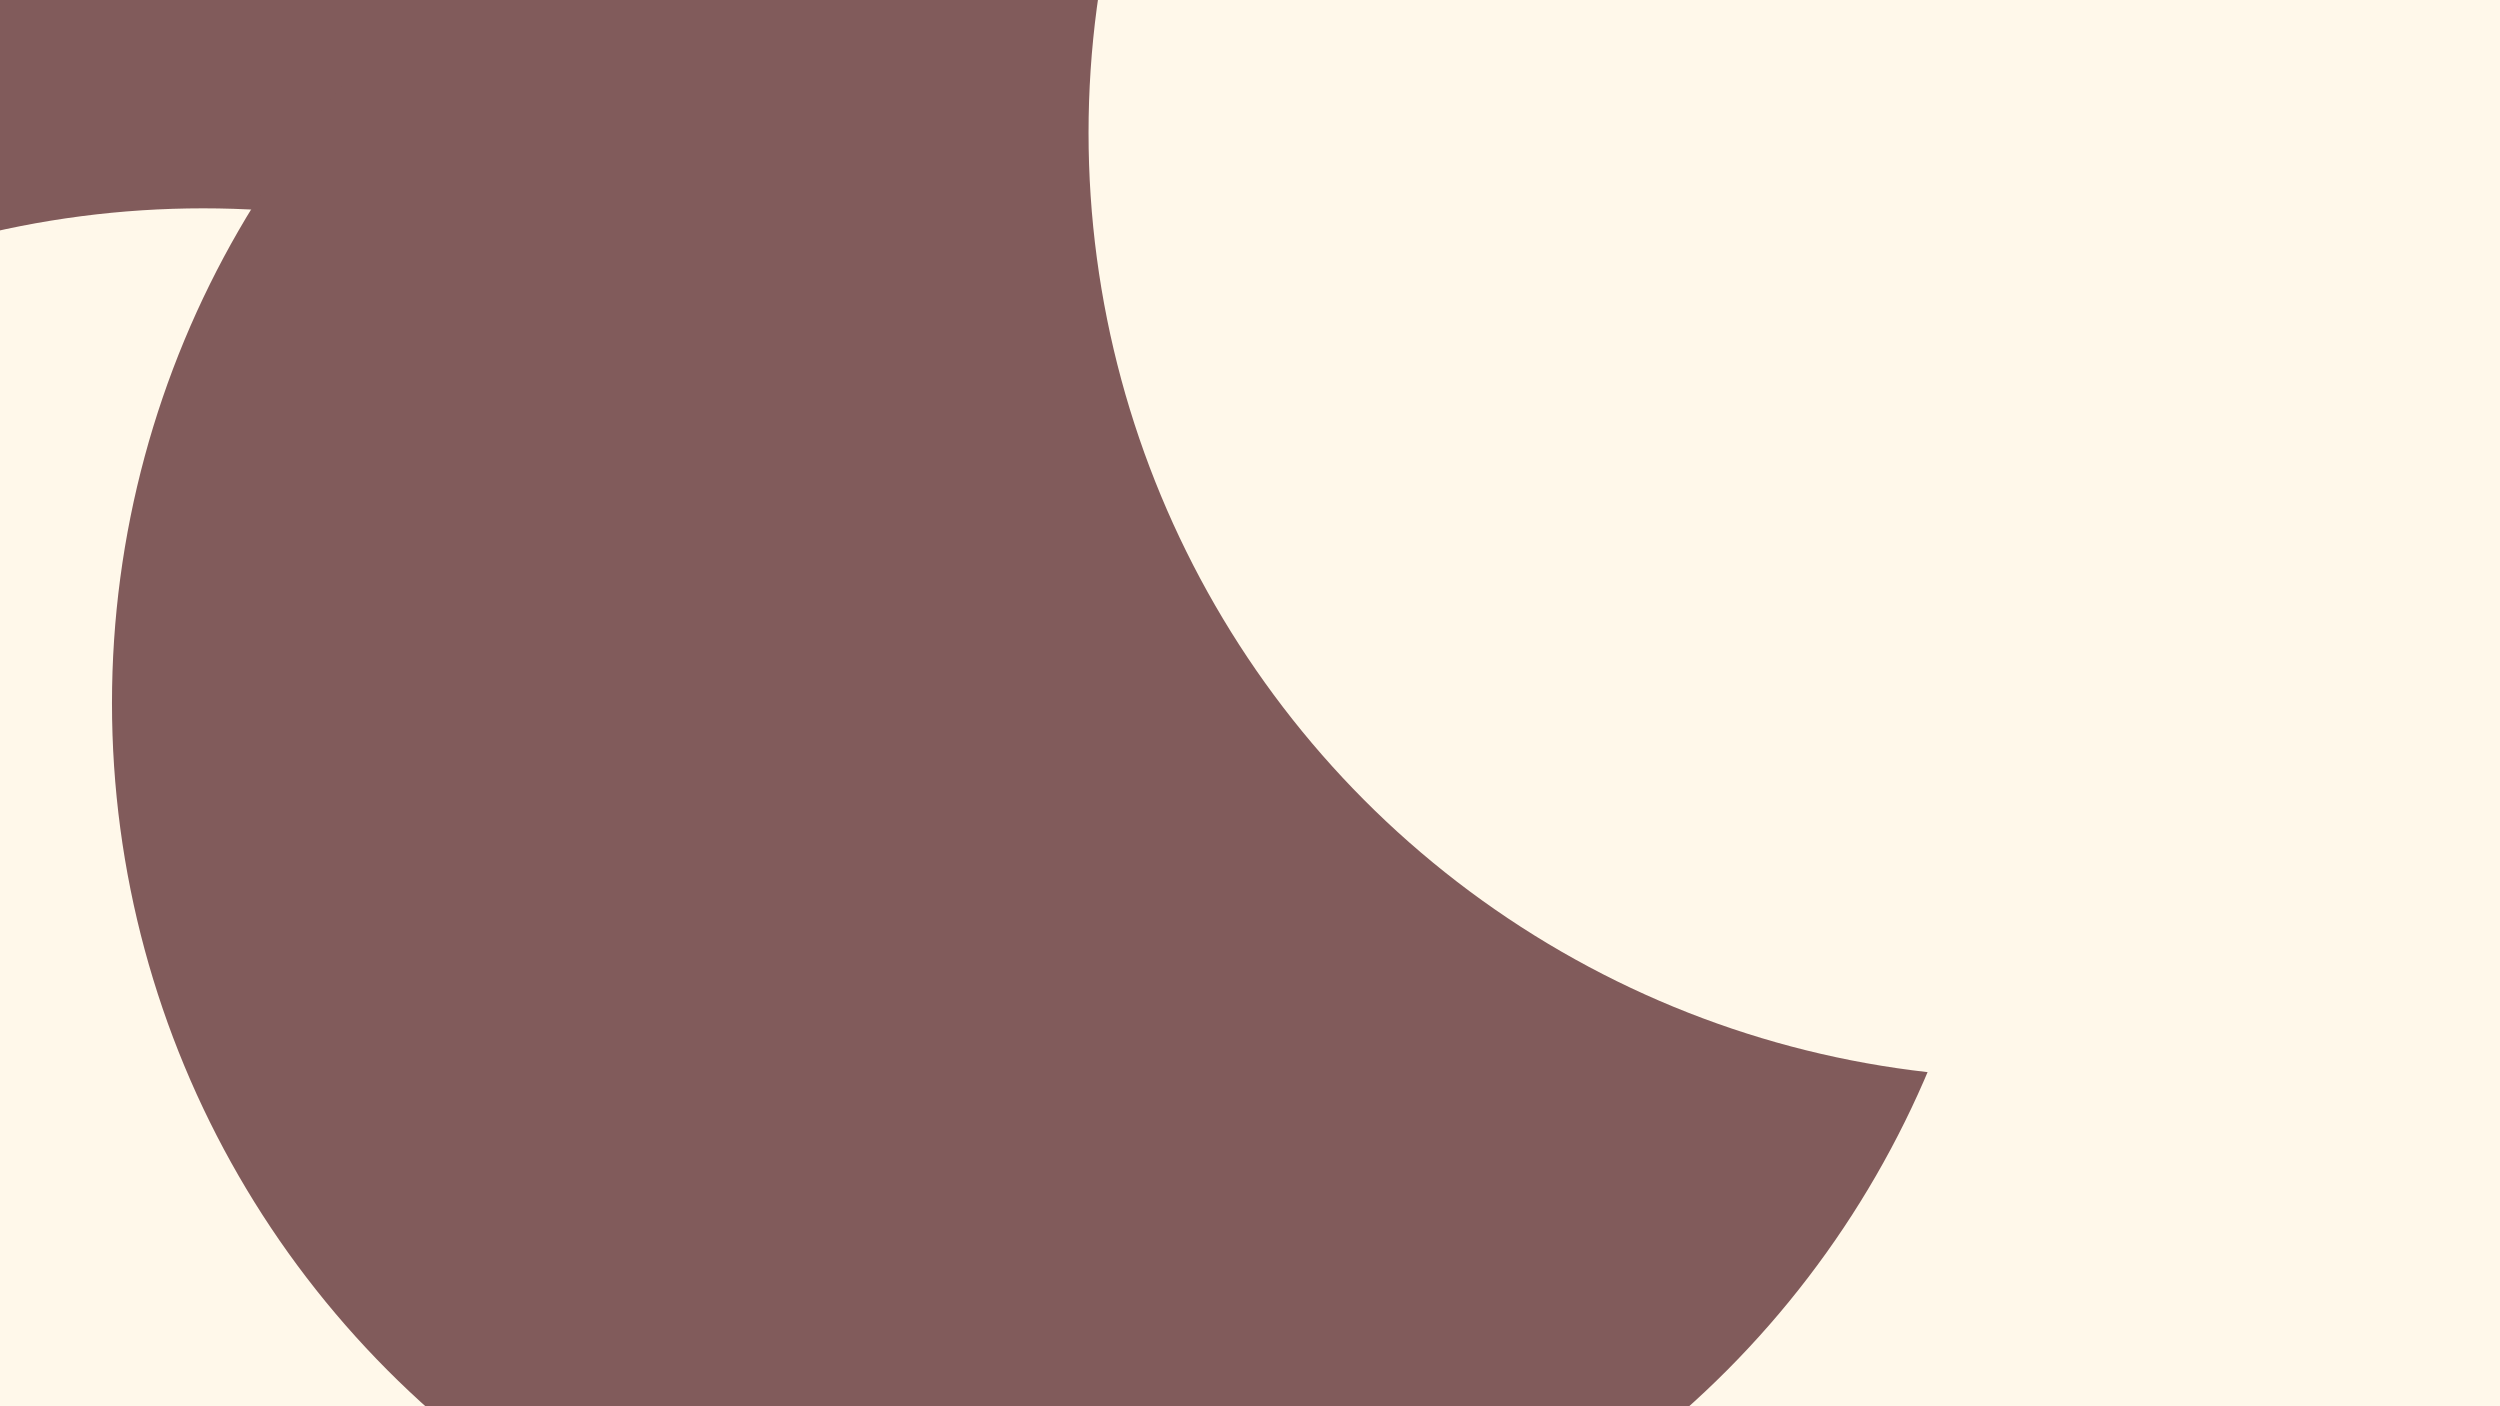<svg id="visual" viewBox="0 0 960 540" width="960" height="540" xmlns="http://www.w3.org/2000/svg" xmlns:xlink="http://www.w3.org/1999/xlink" version="1.1"><defs><filter id="blur1" x="-10%" y="-10%" width="120%" height="120%"><feFlood flood-opacity="0" result="BackgroundImageFix"></feFlood><feBlend mode="normal" in="SourceGraphic" in2="BackgroundImageFix" result="shape"></feBlend><feGaussianBlur stdDeviation="163" result="effect1_foregroundBlur"></feGaussianBlur></filter></defs><rect width="960" height="540" fill="#815B5B"></rect><g filter="url(#blur1)"><circle cx="893" cy="196" fill="#FFF8EA" r="363"></circle><circle cx="605" cy="425" fill="#815B5B" r="363"></circle><circle cx="78" cy="443" fill="#FFF8EA" r="363"></circle><circle cx="719" cy="260" fill="#FFF8EA" r="363"></circle><circle cx="406" cy="270" fill="#815B5B" r="363"></circle><circle cx="781" cy="51" fill="#FFF8EA" r="363"></circle></g></svg>